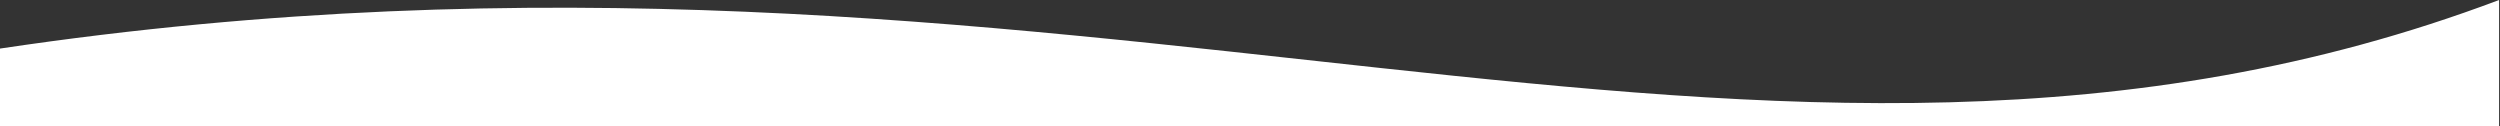 <svg width="1364" height="69" viewBox="0 0 1364 69" fill="none" xmlns="http://www.w3.org/2000/svg">
<rect x="0" y="0" width="1364" height="69" fill="#333333" stroke="none"/>
<path d="M0 26.5C593 -62 960 152 1363.5 -1.52588e-05V69H0V26.5Z" fill="white"/>
</svg>
